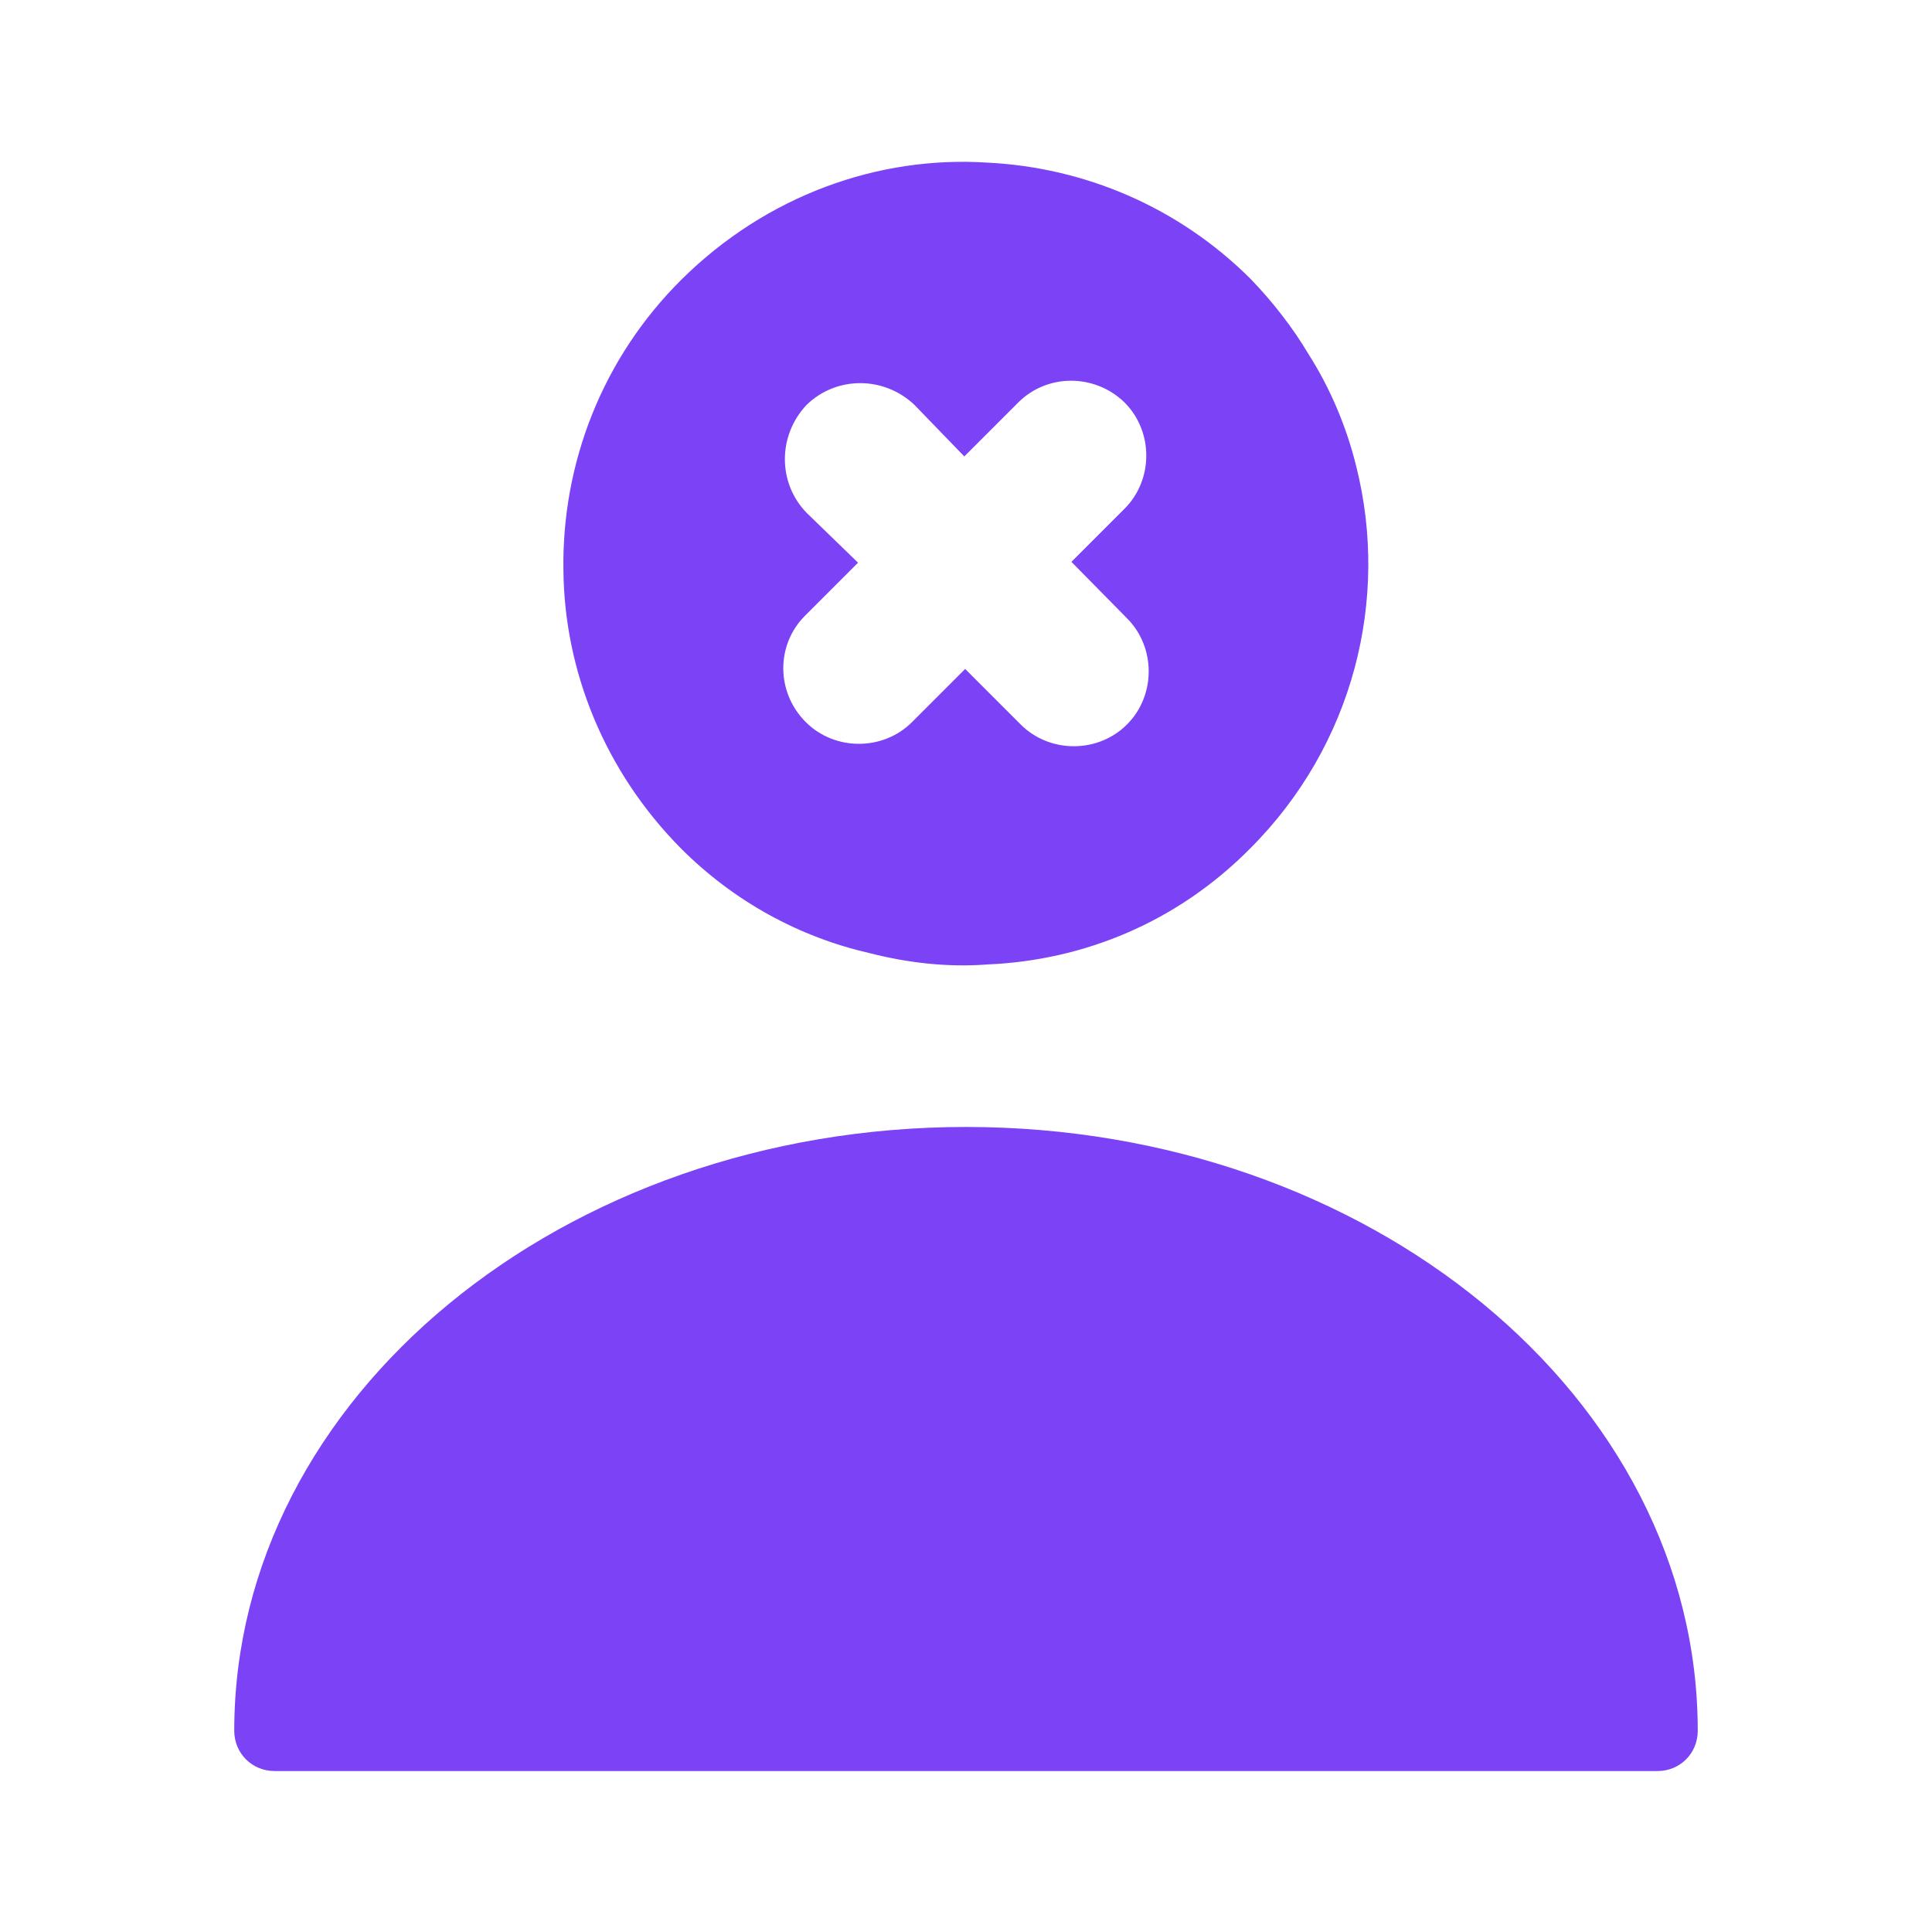 <svg width="16" height="16" viewBox="0 0 16 16" fill="none" xmlns="http://www.w3.org/2000/svg">
<path d="M8 9.333C4.66 9.333 1.94 11.573 1.94 14.333C1.94 14.52 2.087 14.667 2.274 14.667H13.727C13.914 14.667 14.06 14.52 14.06 14.333C14.06 11.573 11.34 9.333 8 9.333Z" fill="#7B42F6"/>
<path d="M11.233 3.867C11.153 3.54 11.02 3.22 10.833 2.927C10.706 2.713 10.54 2.5 10.36 2.313C9.76 1.713 8.98 1.387 8.18 1.347C7.273 1.287 6.346 1.62 5.646 2.313C4.986 2.967 4.653 3.84 4.666 4.72C4.673 5.553 5.006 6.387 5.64 7.027C6.08 7.467 6.62 7.76 7.2 7.893C7.513 7.973 7.846 8.013 8.18 7.987C8.973 7.953 9.746 7.64 10.353 7.027C11.213 6.167 11.506 4.96 11.233 3.867ZM9.333 6C9.093 6.24 8.693 6.24 8.453 6L7.993 5.54L7.553 5.98C7.313 6.22 6.913 6.22 6.673 5.98C6.426 5.733 6.426 5.34 6.666 5.1L7.106 4.66L6.68 4.247C6.44 4 6.44 3.607 6.68 3.353C6.926 3.113 7.32 3.113 7.573 3.353L7.986 3.78L8.433 3.333C8.673 3.093 9.066 3.093 9.313 3.333C9.553 3.573 9.553 3.973 9.313 4.213L8.873 4.653L9.333 5.12C9.573 5.36 9.573 5.76 9.333 6Z" fill="#7B42F6"/>
</svg>
